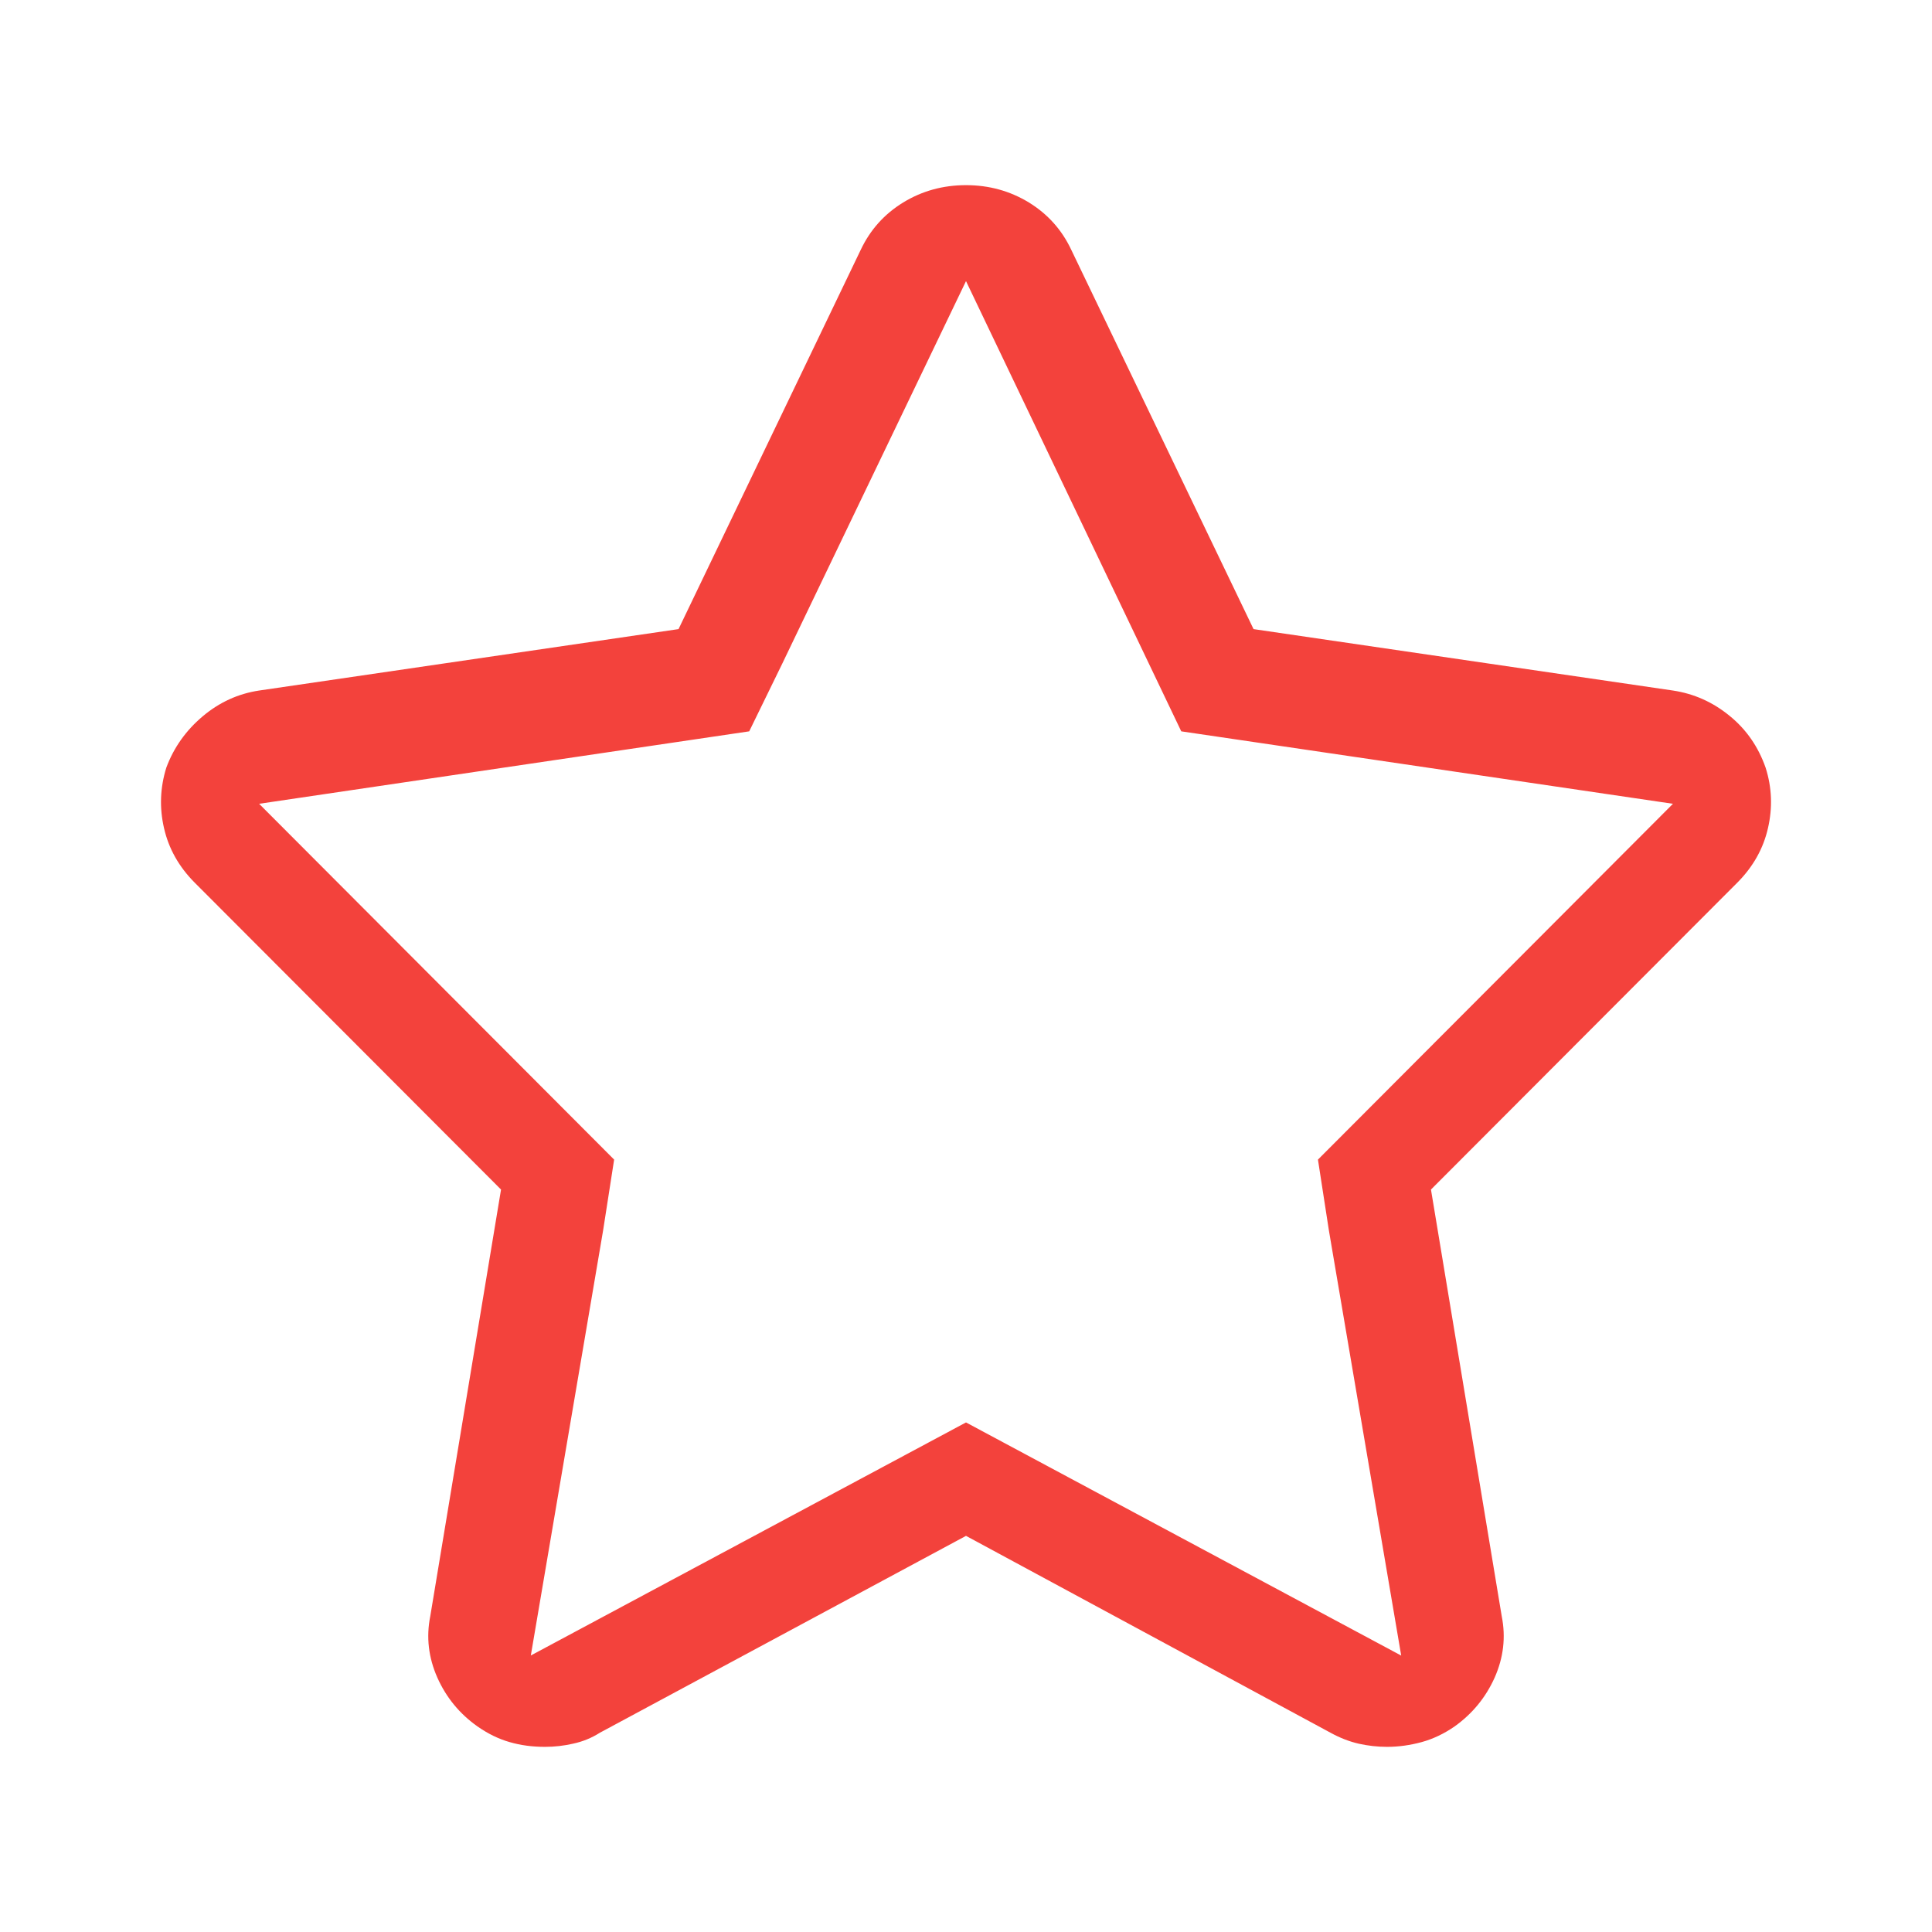 <svg xmlns="http://www.w3.org/2000/svg" width="24" height="24" viewBox="0 0 24 24">
    <path fill="#F3423C" d="M17.23 21.7c.143 0 .286-.02.43-.059.142-.039.279-.104.41-.195.22-.157.386-.359.497-.606.11-.248.14-.502.088-.763l-.879-5.3 3.806-3.813c.195-.196.322-.421.38-.675.059-.254.05-.505-.029-.753-.091-.26-.24-.476-.449-.645-.208-.17-.442-.274-.702-.313l-5.21-.763-2.265-4.713c-.117-.248-.292-.443-.526-.587-.235-.143-.495-.215-.781-.215-.286 0-.546.072-.78.215-.235.144-.41.34-.527.587L8.429 7.815l-5.21.763c-.26.039-.495.146-.703.322-.208.176-.358.388-.45.636-.077.248-.087.499-.028.753.058.254.185.479.38.675l3.806 3.813-.879 5.3c-.052.26-.022.515.088.763.11.247.277.45.498.606.13.091.263.156.4.195.137.04.283.059.439.059.117 0 .234-.013.351-.04.117-.025.228-.07.332-.136L12 19.079l4.527 2.445c.118.065.235.11.352.137.117.026.234.039.351.039zm.176-1.134L12 17.67l-5.406 2.895.898-5.28.137-.88-4.41-4.42 6.088-.9.41-.84L12 3.492l2.674 5.593 6.108.9-4.41 4.42.136.88.898 5.28z"/>
</svg>
